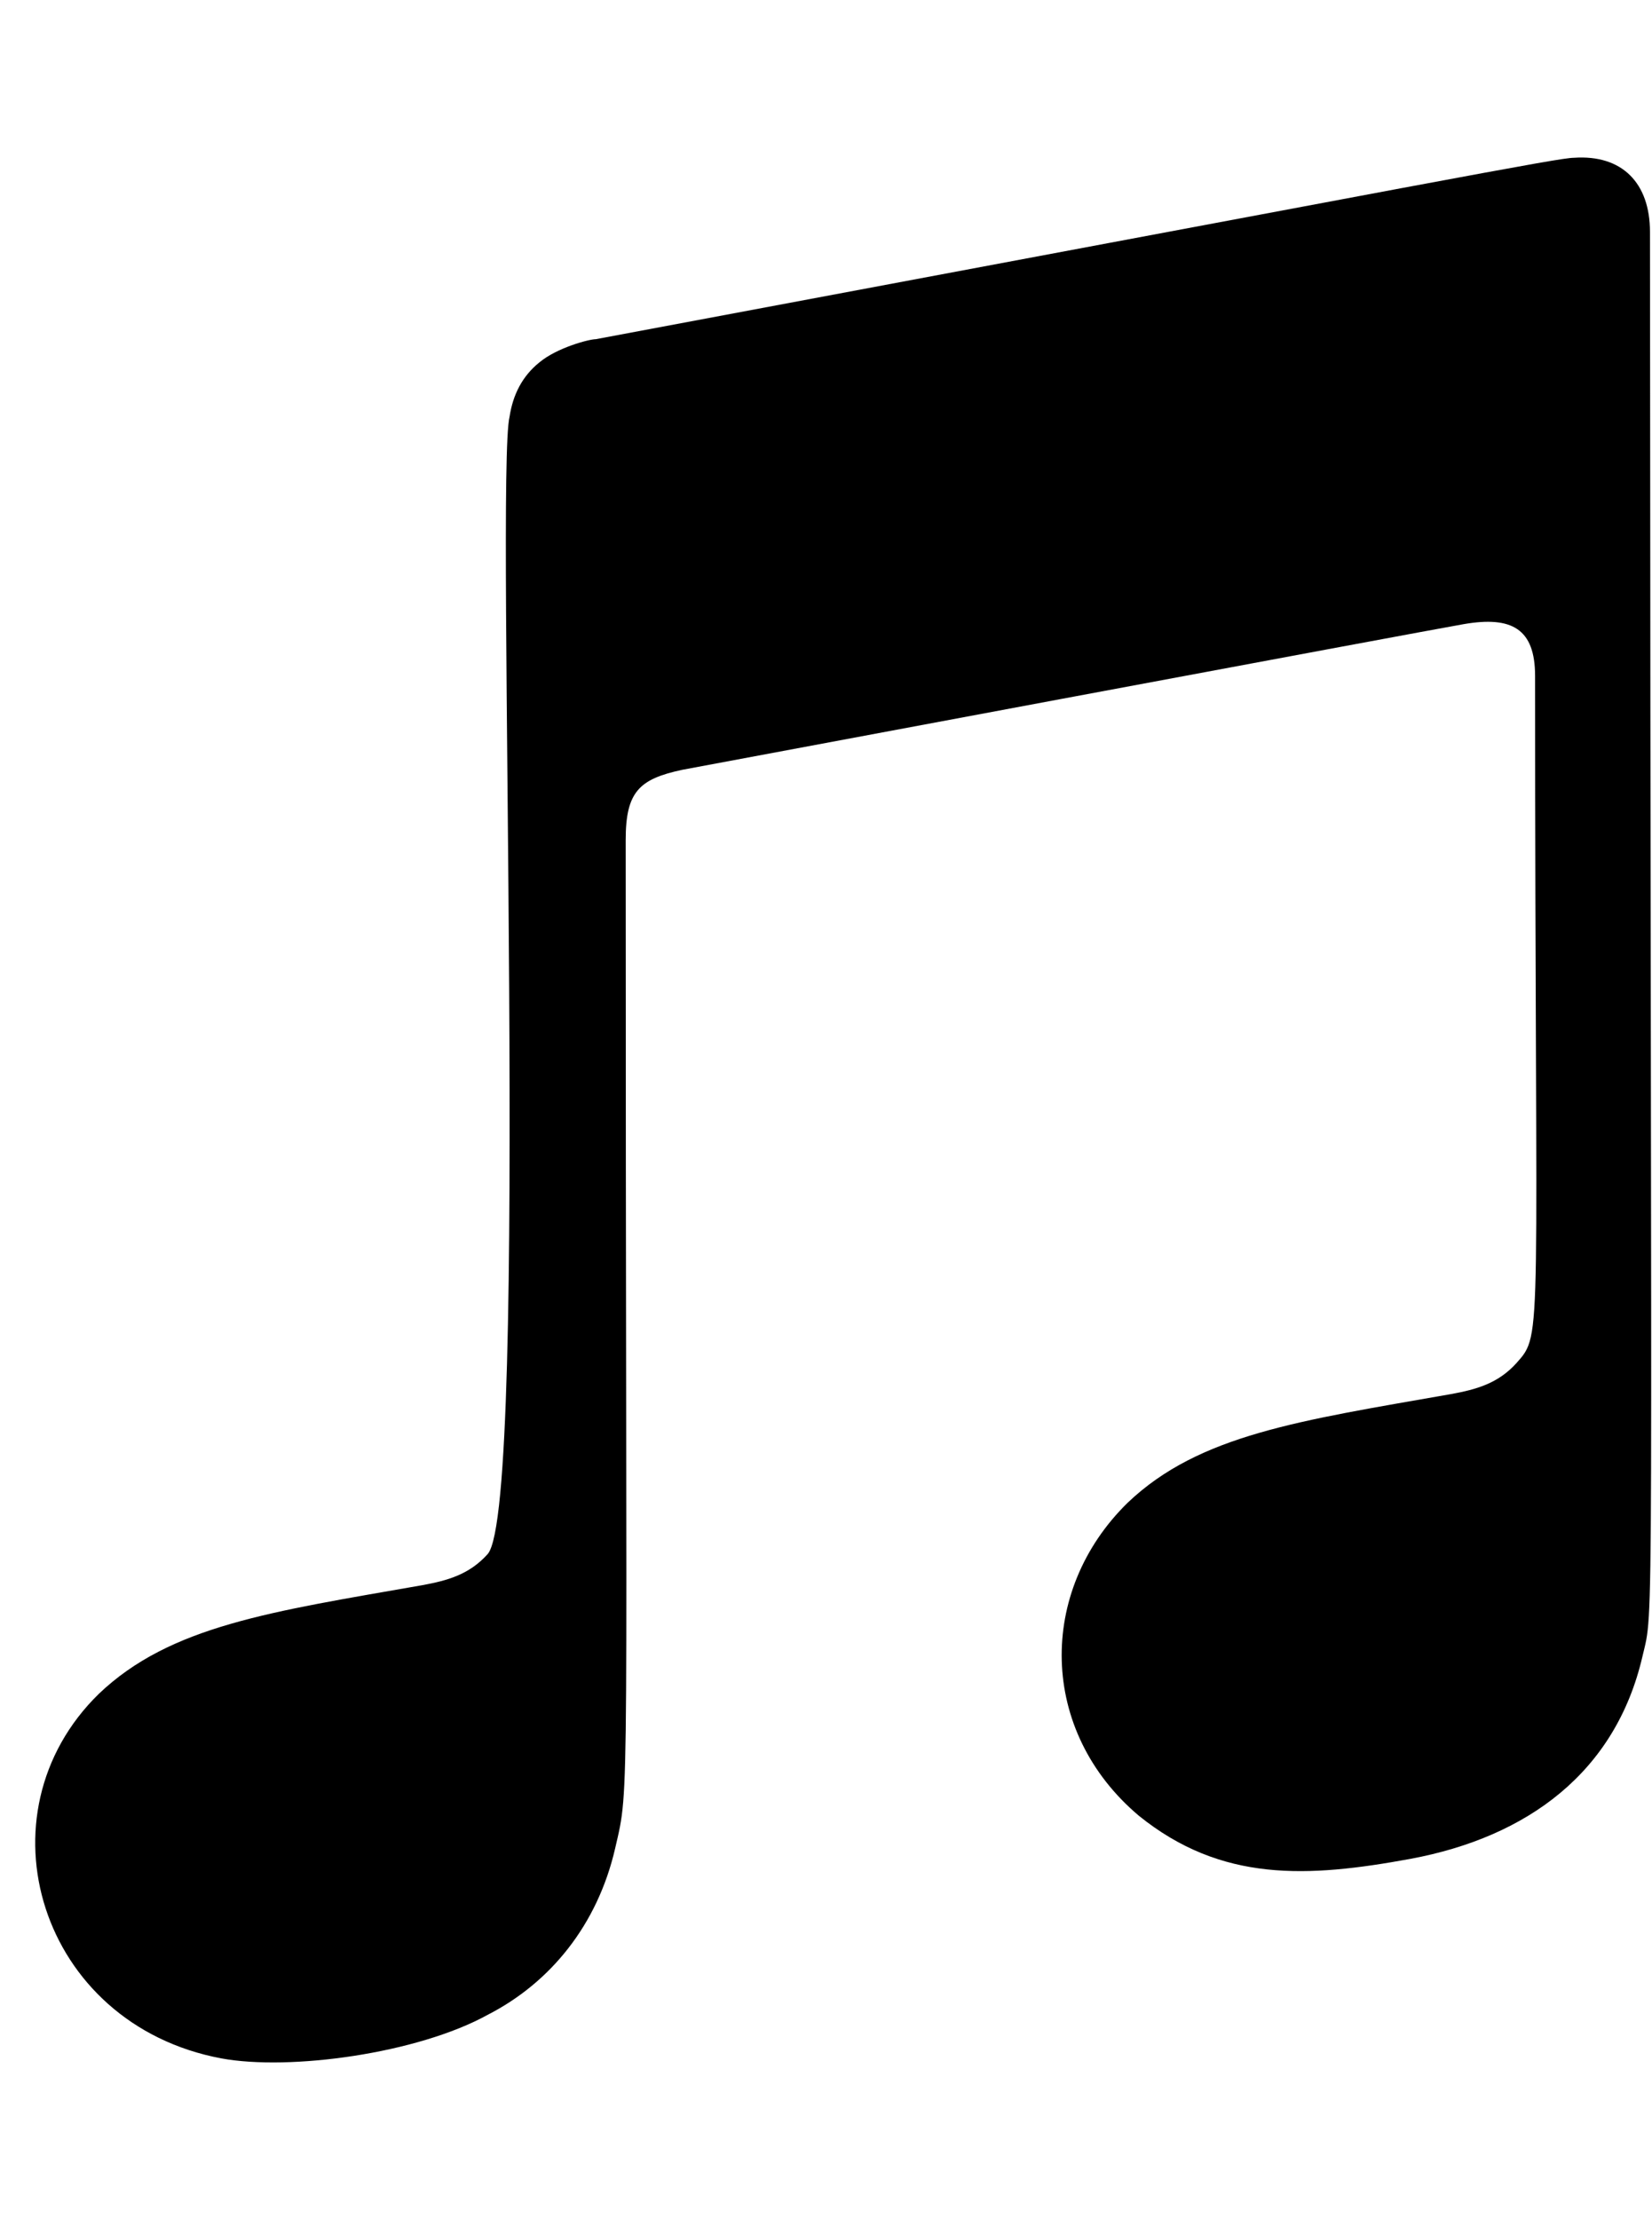 <svg width="35" height="47" viewBox="0 0 35 47" fill="none" xmlns="http://www.w3.org/2000/svg">
<g clip-path="url(#clip0_201_6765)">
<path d="M34.796 35.09C34.226 37.533 32.371 38.906 29.884 39.37C27.7 39.771 25.881 39.869 24.133 38.461C22.002 36.668 21.976 33.7 23.892 31.827C25.408 30.383 27.539 30.089 30.74 29.527C31.275 29.429 31.738 29.304 32.131 28.867C32.701 28.225 32.523 28.502 32.523 14.317C32.523 13.318 32.032 13.042 31.007 13.22C30.276 13.345 14.451 16.305 14.451 16.305C13.541 16.501 13.256 16.769 13.256 17.794C13.256 38.719 13.354 37.756 13.033 39.147C12.659 40.77 11.66 41.991 10.341 42.669C8.843 43.498 6.133 43.863 4.688 43.596C0.837 42.874 -0.518 38.425 2.094 35.875C3.609 34.431 5.74 34.136 8.941 33.575C9.476 33.477 9.94 33.352 10.332 32.915C11.232 31.89 10.492 10.037 10.796 8.825C10.867 8.361 11.063 7.969 11.428 7.675C11.803 7.363 12.48 7.184 12.623 7.184C30.811 3.779 33.031 3.342 33.343 3.342C34.368 3.27 34.957 3.877 34.957 4.911C34.975 35.625 35.055 33.976 34.796 35.09Z" fill="black"/>
</g>
<defs>
<clipPath id="clip0_201_6765">
<rect width="34.236" height="45.648" fill="white" transform="translate(0.747 0.48)"/>
</clipPath>
</defs>
</svg>
